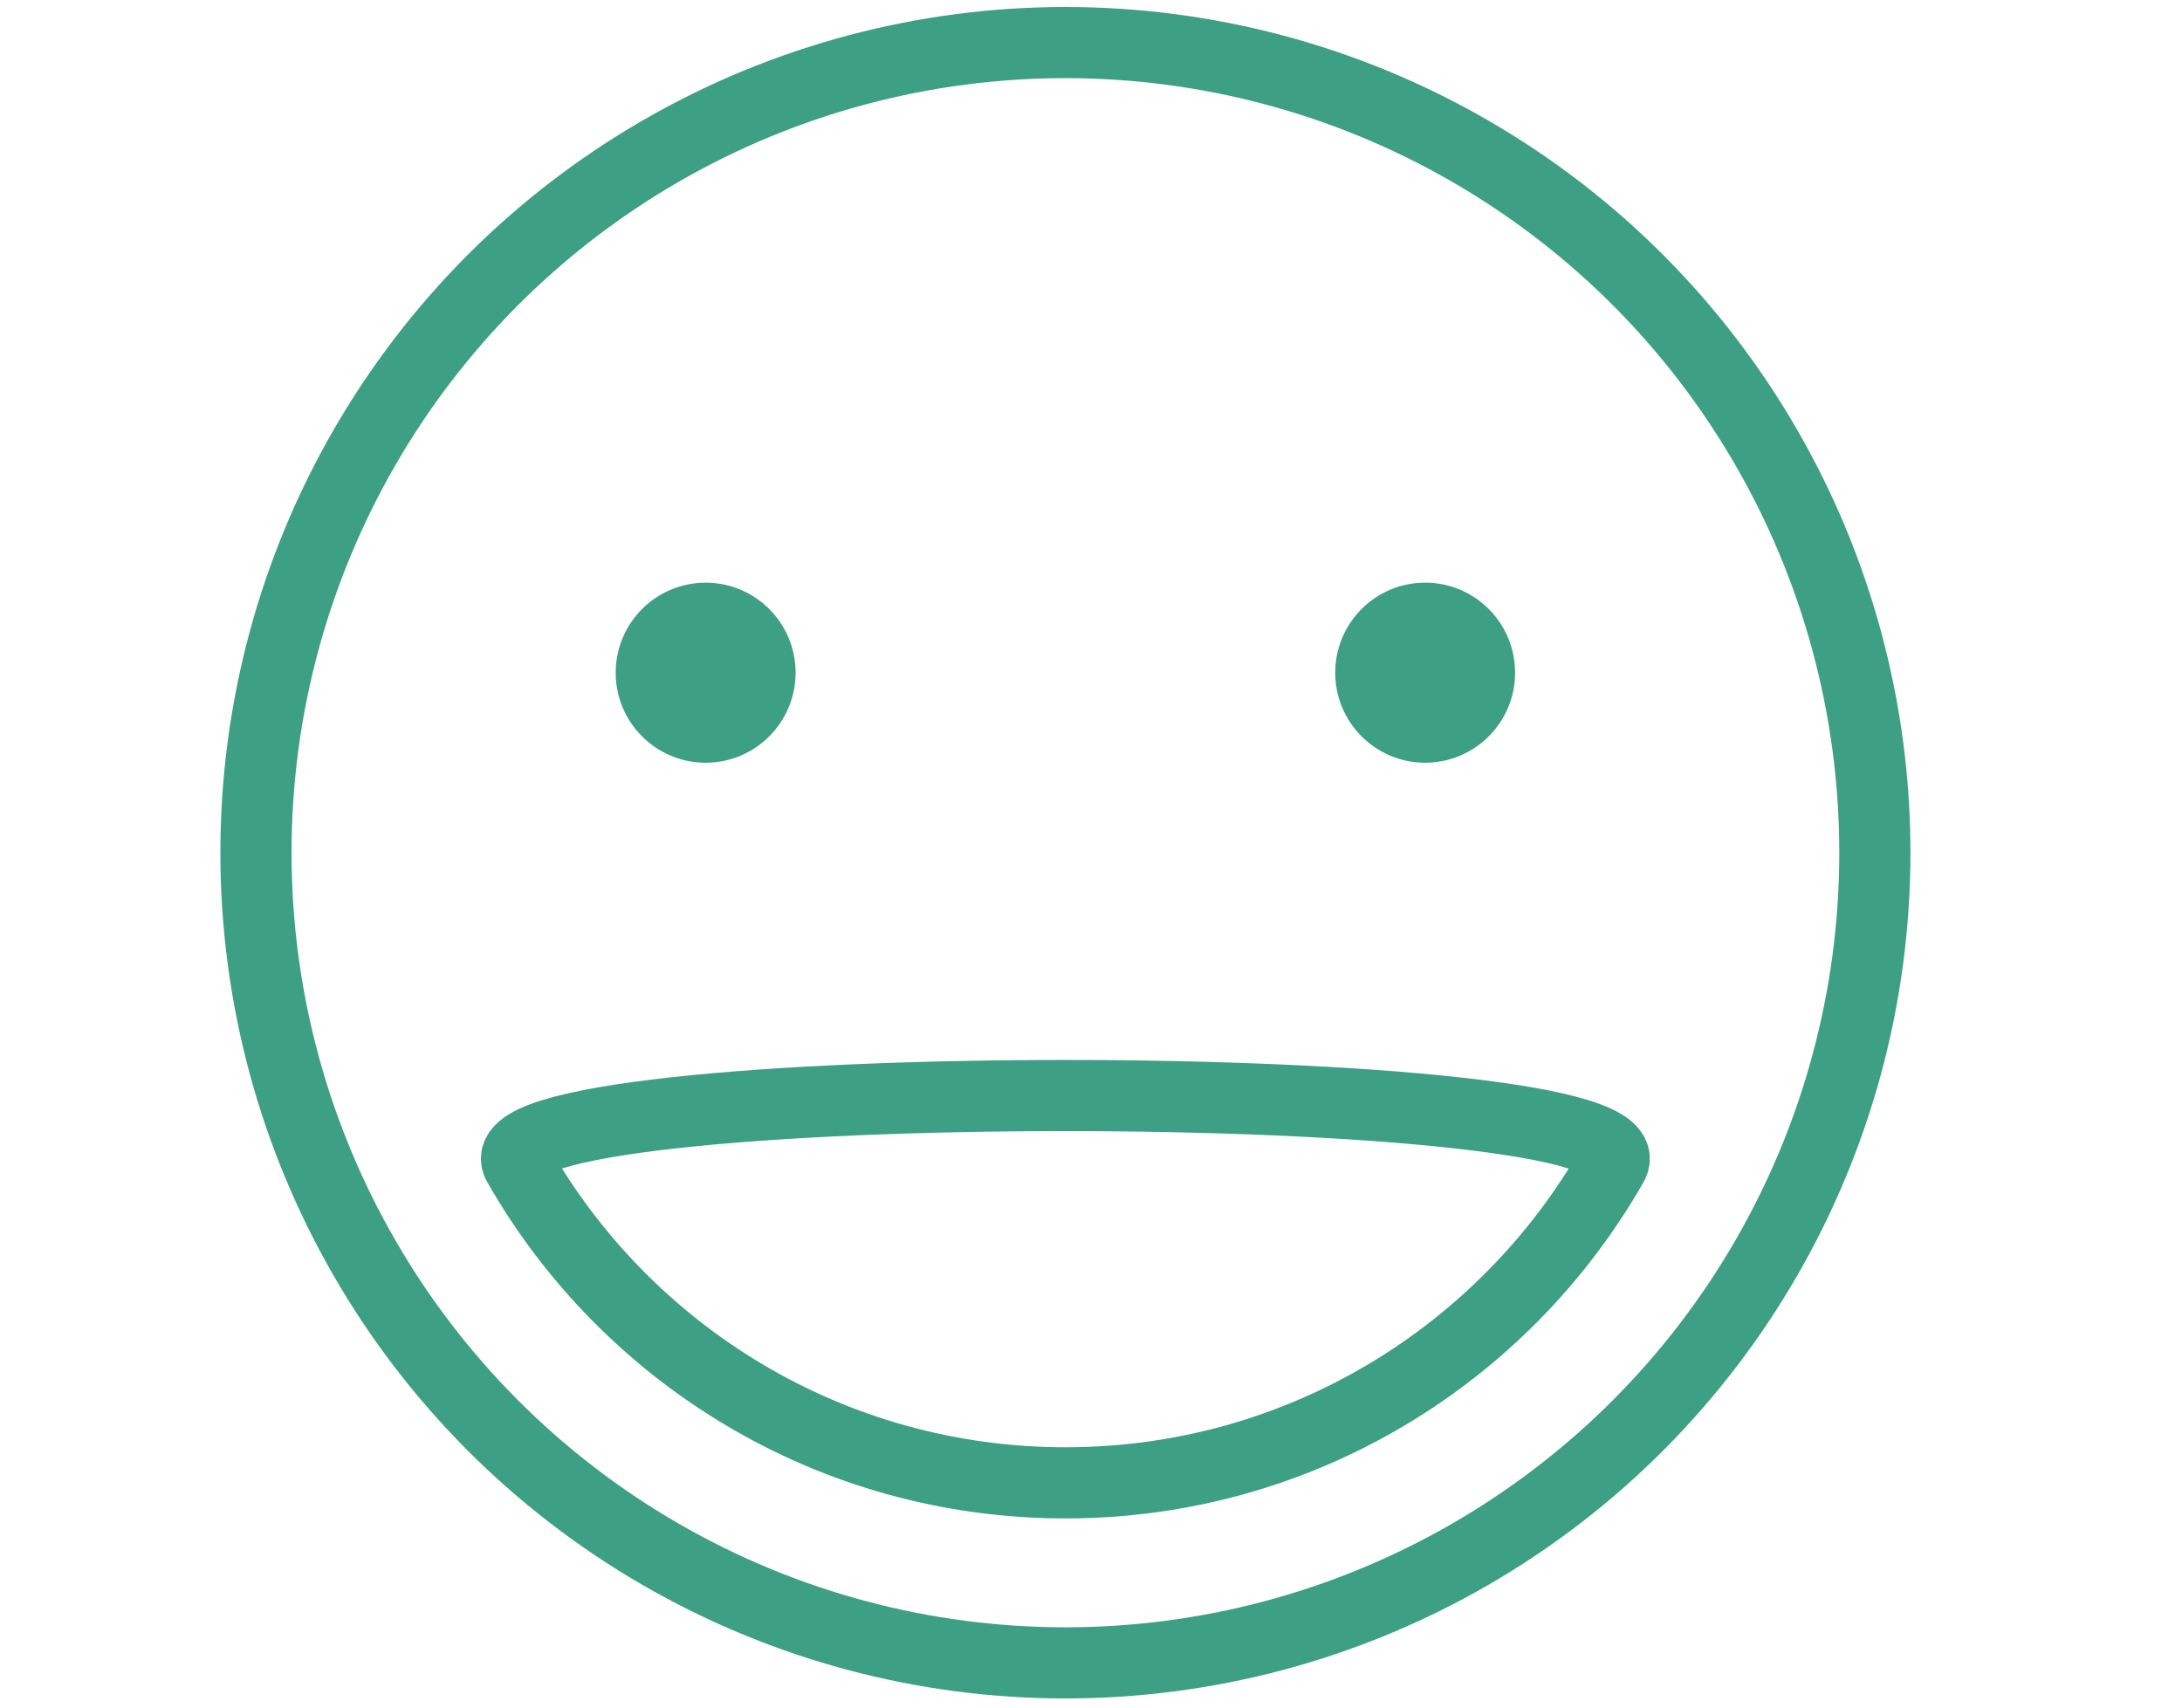 <?xml version="1.0" encoding="UTF-8" standalone="no"?>
<svg width="92px" height="72px" viewBox="0 0 92 72" version="1.1" xmlns="http://www.w3.org/2000/svg" xmlns:xlink="http://www.w3.org/1999/xlink">
    <!-- Generator: sketchtool 41.1 (35376) - http://www.bohemiancoding.com/sketch -->
    <title>EC082A09-EE60-46C6-9EC8-160F8DF98456</title>
    <desc>Created with sketchtool.</desc>
    <defs></defs>
    <g id="Page-1" stroke="none" stroke-width="1" fill="none" fill-rule="evenodd">
        <g id="Desktop-Landscape-Copy-8" transform="translate(-220, -897)">
            <g id="Face" transform="translate(220, 895)">
                <g id="Chat" transform="translate(7, 0)"></g>
                <ellipse id="Oval" stroke="#3D9F83" stroke-width="3" cx="44.921" cy="37.955" rx="34.129" ry="34.16"></ellipse>
                <path d="M44.921,64.524 C54.803,64.524 63.424,59.119 67.993,51.102 C70.203,47.226 19.638,47.222 21.846,51.098 C26.415,59.117 35.037,64.524 44.921,64.524 Z" id="Oval-Copy" stroke="#3D9F83" stroke-width="3"></path>
                <path d="M29.753,34.16 C31.847,34.16 33.545,32.46 33.545,30.364 C33.545,28.268 31.847,26.569 29.753,26.569 C27.658,26.569 25.96,28.268 25.96,30.364 C25.96,32.46 27.658,34.16 29.753,34.16 Z" id="Oval-2" fill="#3D9F83"></path>
                <ellipse id="Oval-2-Copy" fill="#3D9F83" cx="60.089" cy="30.364" rx="3.792" ry="3.796"></ellipse>
            </g>
        </g>
    </g>
</svg>